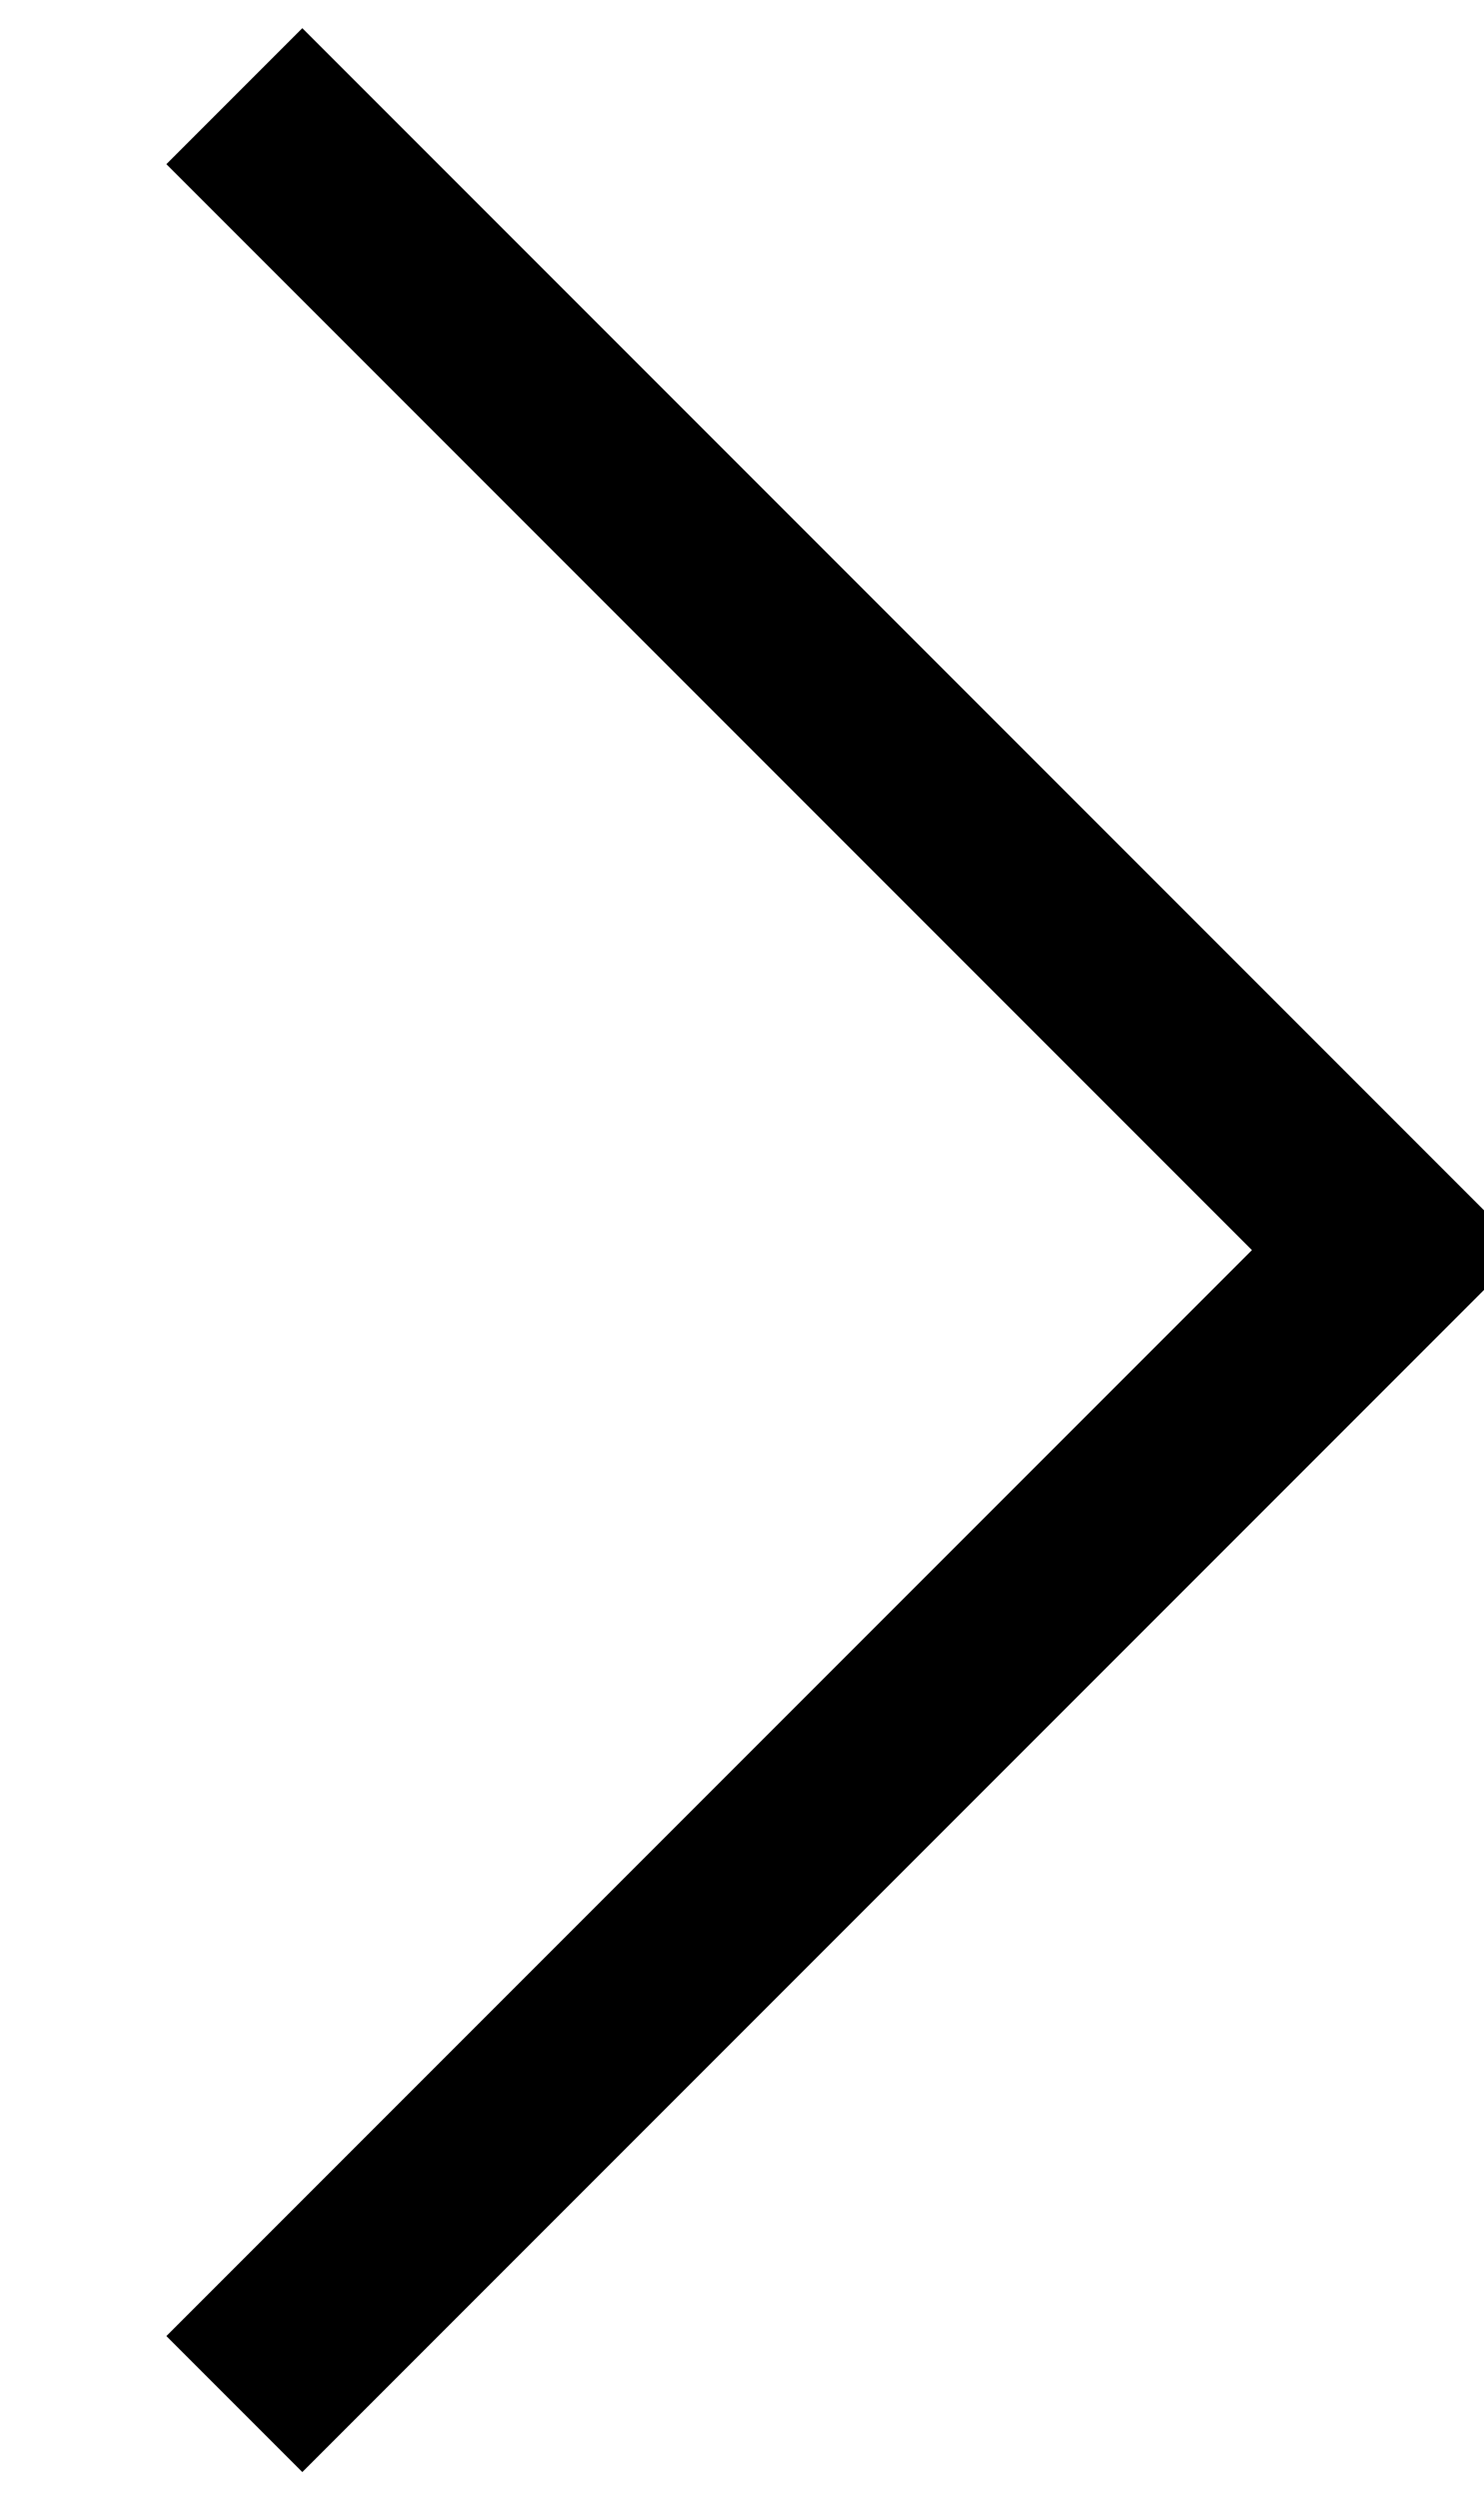 <svg xmlns="http://www.w3.org/2000/svg" width="7.719" height="13" viewBox="0 0 7.719 13">
<defs>
    <style>
      .cls-1 {
        fill: none;
        stroke: #000;
        stroke-width: 1px;
        fill-rule: evenodd;
      }
    </style>
  </defs>
  <path id="Shape_2_copy_2" data-name="Shape 2 copy 2" class="cls-1" d="M744,807l6,6-6,6" transform="translate(-742.781 -806.5)"/>
</svg>
